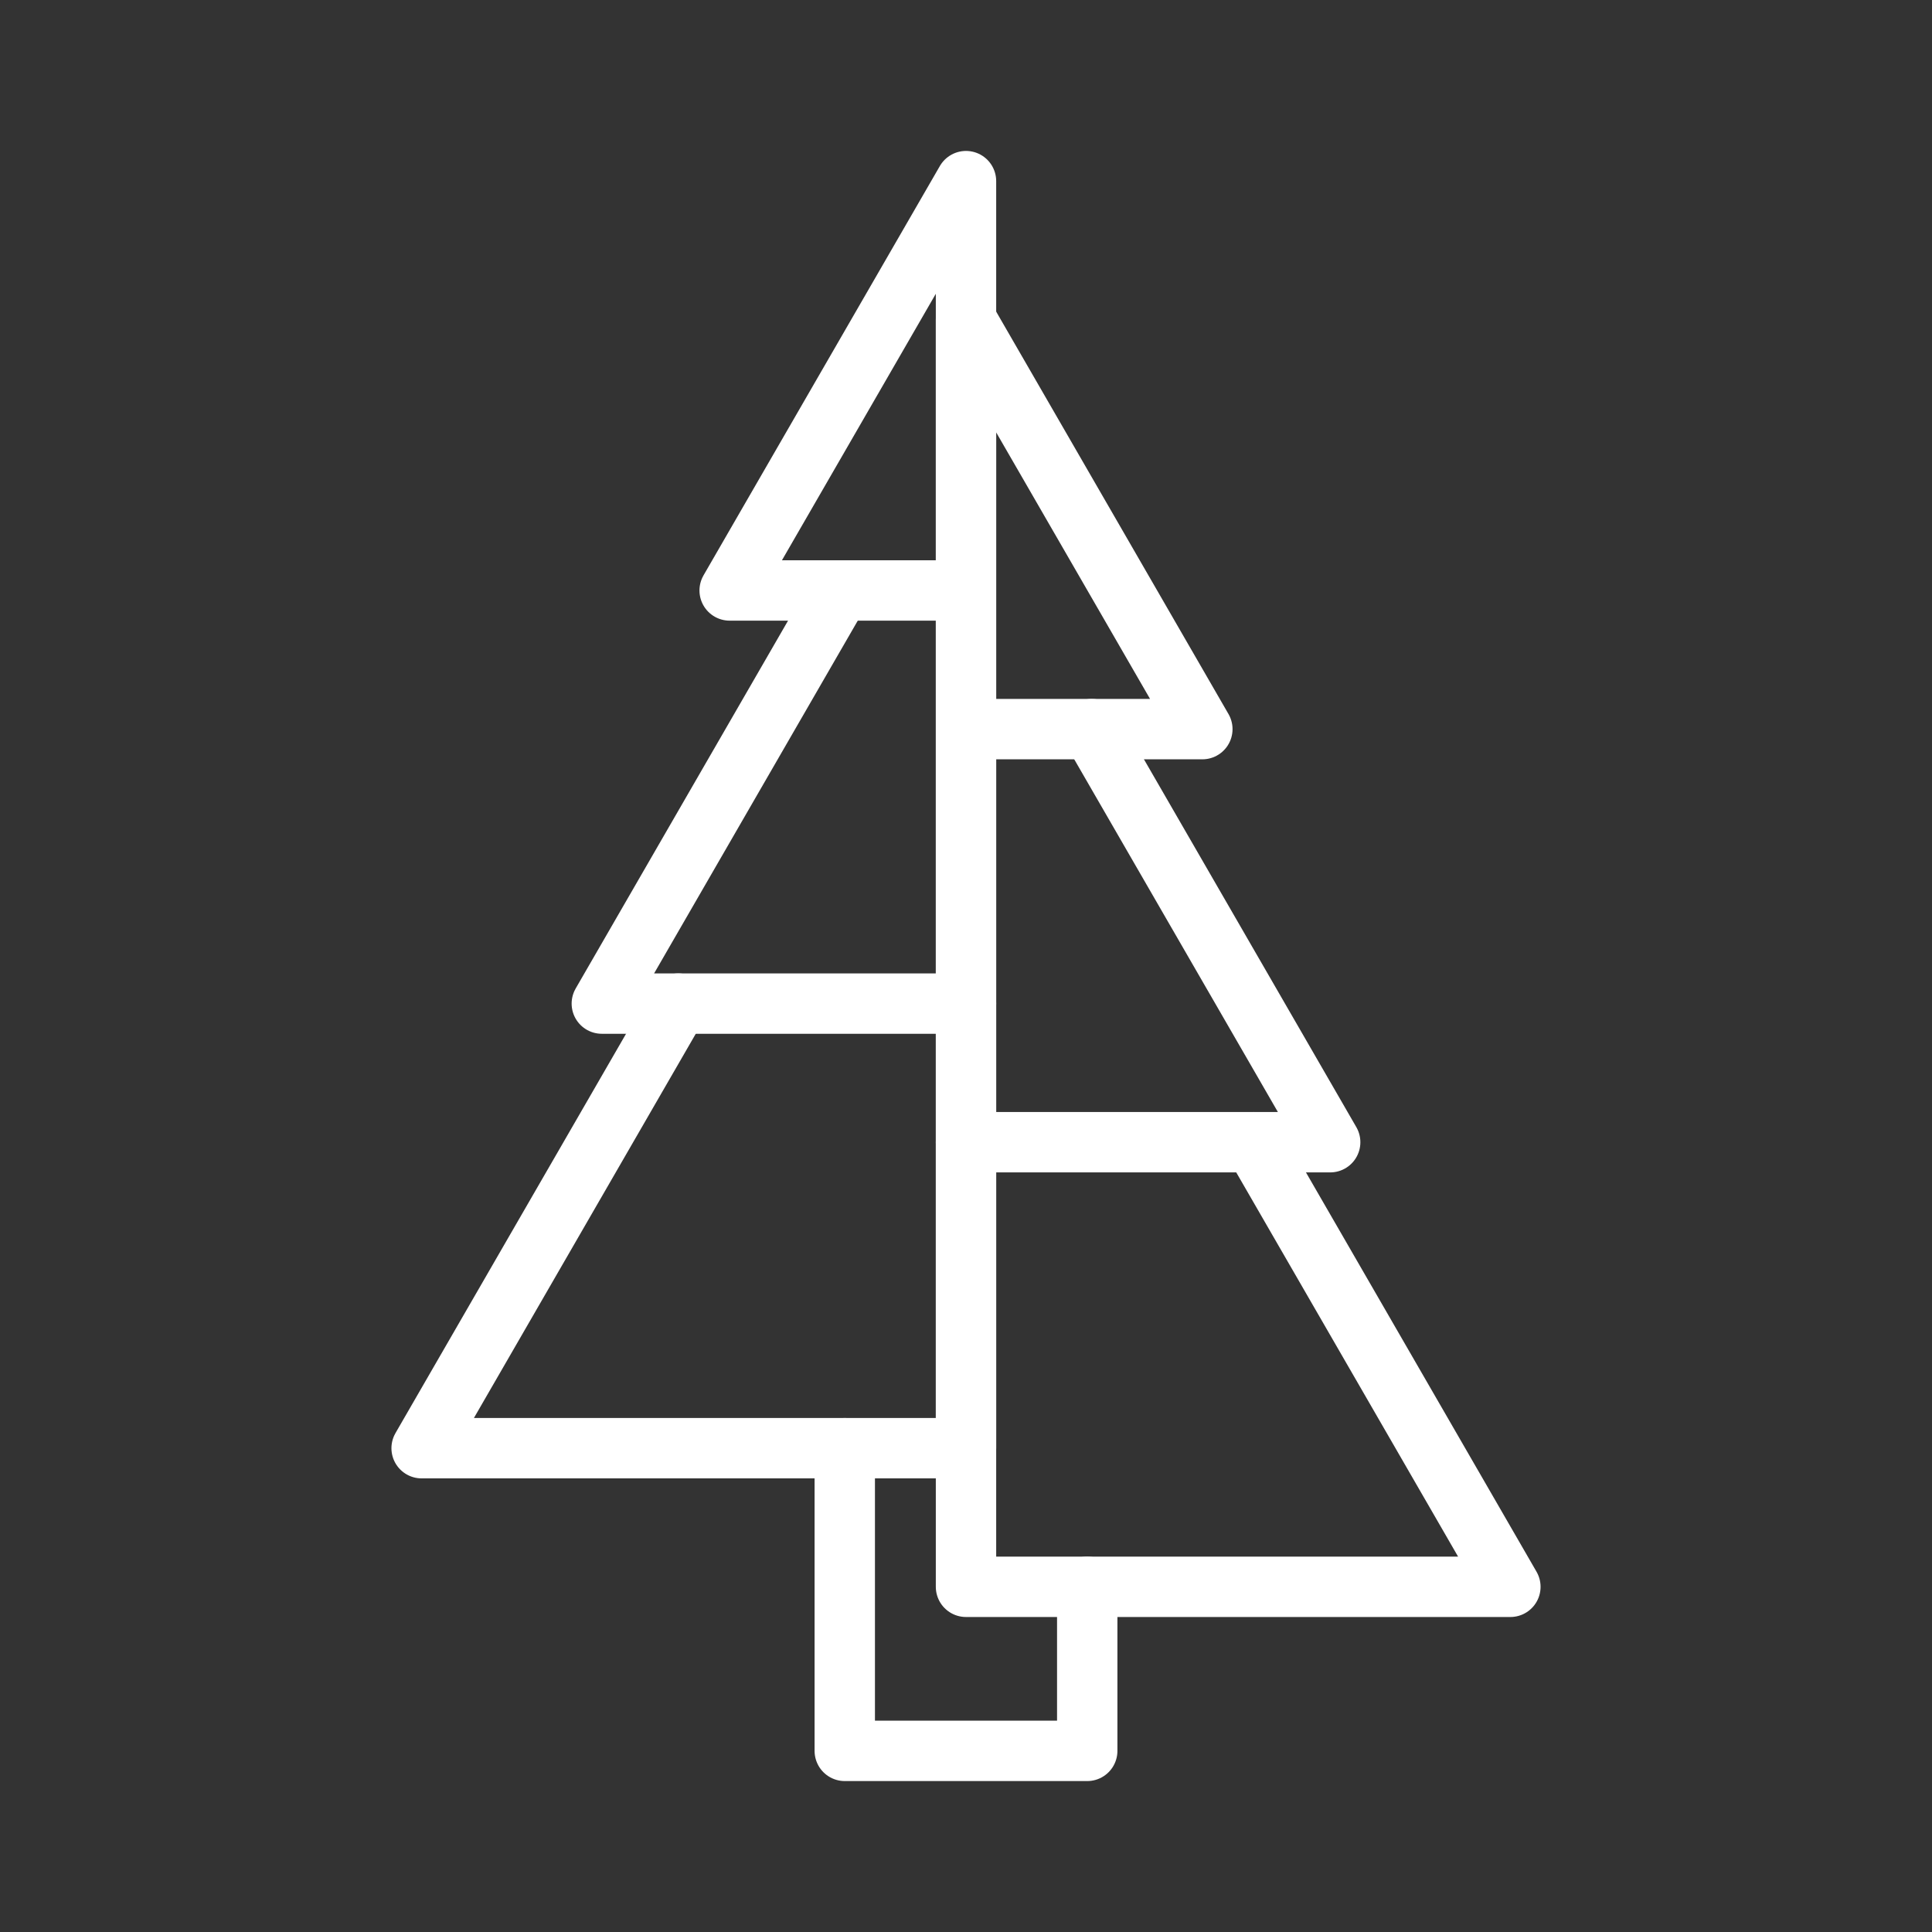 <ns0:svg xmlns:ns0="http://www.w3.org/2000/svg" viewBox="0 0 48 48" style="stroke-width:1.5px"><ns0:rect x="0" y="0" width="48" height="48" fill="#333333" stroke="none"/><ns0:defs style="stroke-width:1.5px"><ns0:style style="stroke-width:1.5px">.a{fill:none;stroke:#fff;stroke-linecap:round;stroke-linejoin:round;}</ns0:style></ns0:defs><ns0:polyline class="a" points="24 28.378 33.048 28.378 27.122 18.115" style="stroke-width:1.5px" /><ns0:polyline class="a" points="24 18.115 29.872 18.115 24 7.944 24 39.424 37.525 39.424 31.147 28.378" style="stroke-width:1.5px" /><ns0:polyline class="a" points="24 24.934 14.952 24.934 20.878 14.67" style="stroke-width:1.5px" /><ns0:polyline class="a" points="24 14.67 18.128 14.67 24 4.5 24 35.98 10.475 35.98 16.853 24.934" style="stroke-width:1.5px" /><ns0:polyline class="a" points="20.988 35.98 20.988 43.5 27.012 43.5 27.012 39.424" style="stroke-width:1.5px" /></ns0:svg>